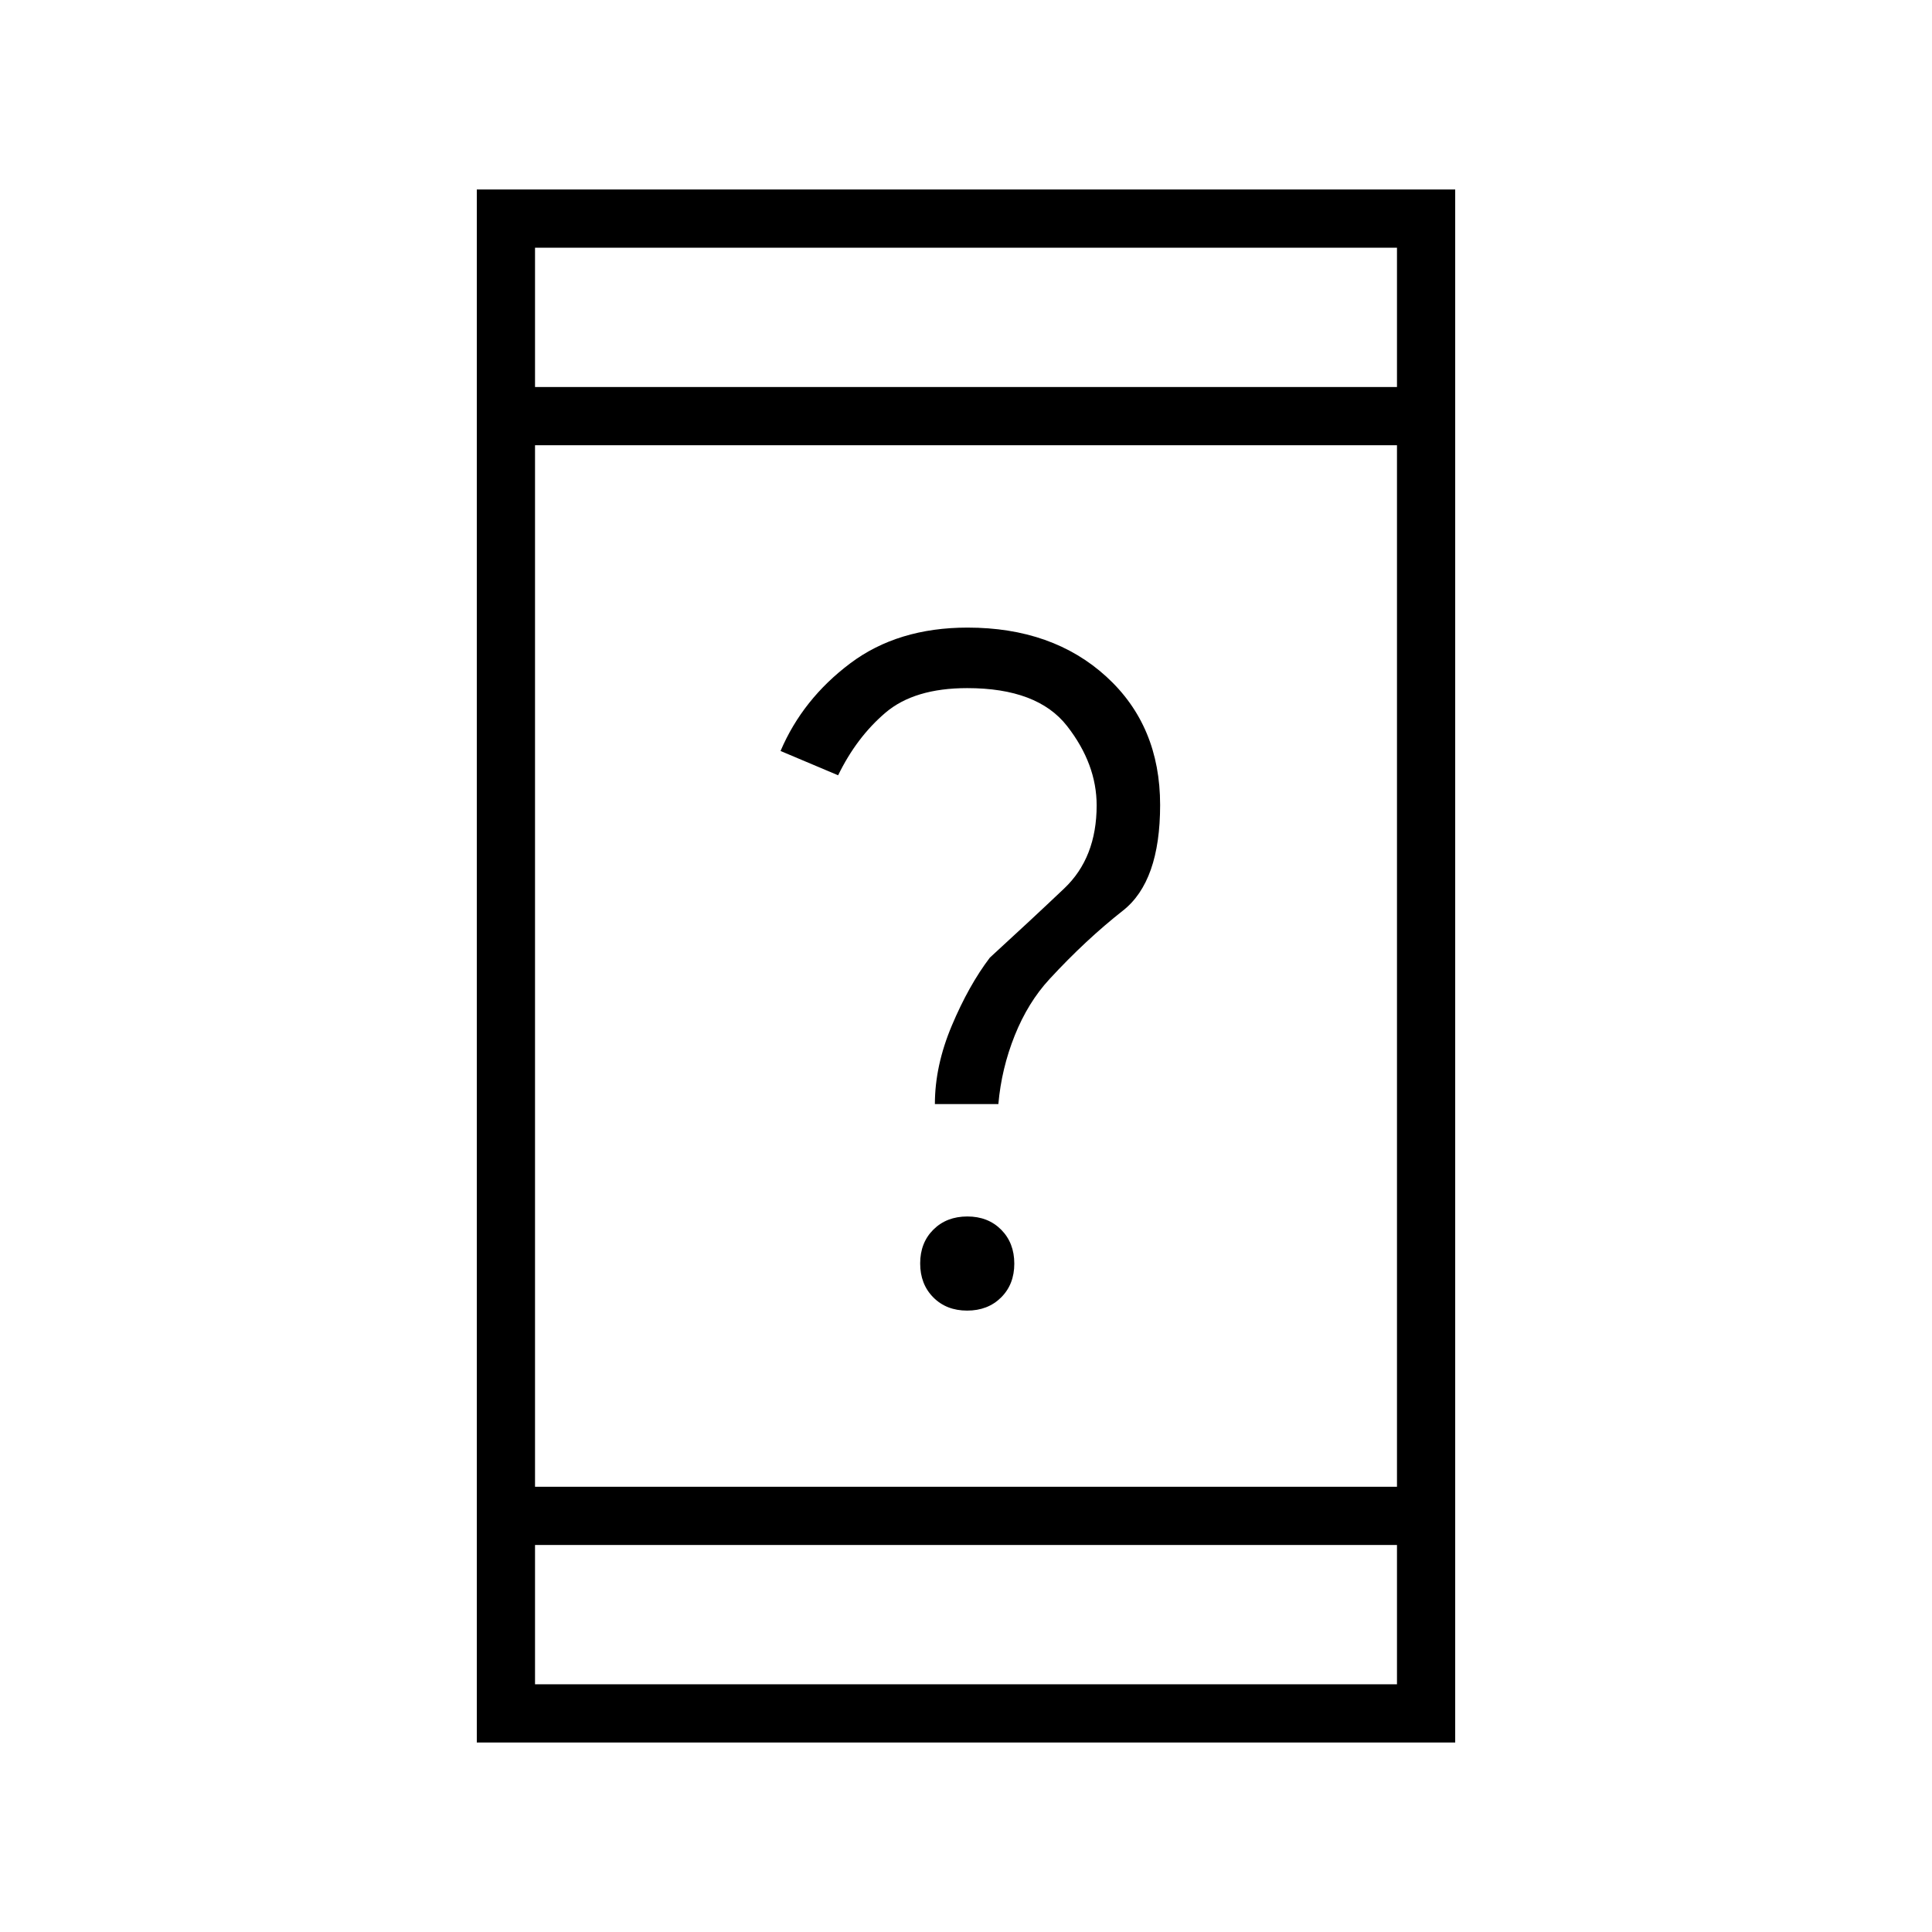 <svg xmlns="http://www.w3.org/2000/svg" height="20" viewBox="0 -960 960 960" width="20"><path d="M480.56-308.77q-10.29 0-16.81-6.57t-6.52-16.87q0-10.29 6.57-16.81t16.87-6.52q10.29 0 16.81 6.57T504-332.1q0 10.29-6.57 16.81t-16.87 6.52Zm-16.02-102.61q0-19.04 8.42-39.02 8.42-19.98 18.89-33.75 20.92-19.16 37-34.43 16.07-15.27 16.07-41.24 0-20.56-14.69-39.41-14.69-18.85-49.61-18.85-26.28 0-40.63 12.21-14.34 12.22-23.53 31.1l-28.61-12.07q11-25.81 34.64-43.56 23.65-17.75 58.29-17.75 42.26 0 68.97 24.38 26.71 24.39 26.71 63.77 0 37.96-18.46 52.46t-36.5 34.04q-10.69 11.58-17.29 28.04-6.59 16.46-8.13 34.08h-31.54ZM236.92-94.15v-771.7h486.16v771.7H236.92Zm28.93-98.16v69.23h428.3v-69.23h-428.3Zm0-28.92h428.3v-517.54h-428.3v517.54Zm0-546.46h428.3v-69.23h-428.3v69.23Zm0 0v-69.23 69.23Zm0 575.38v69.23-69.23Z"/></svg>